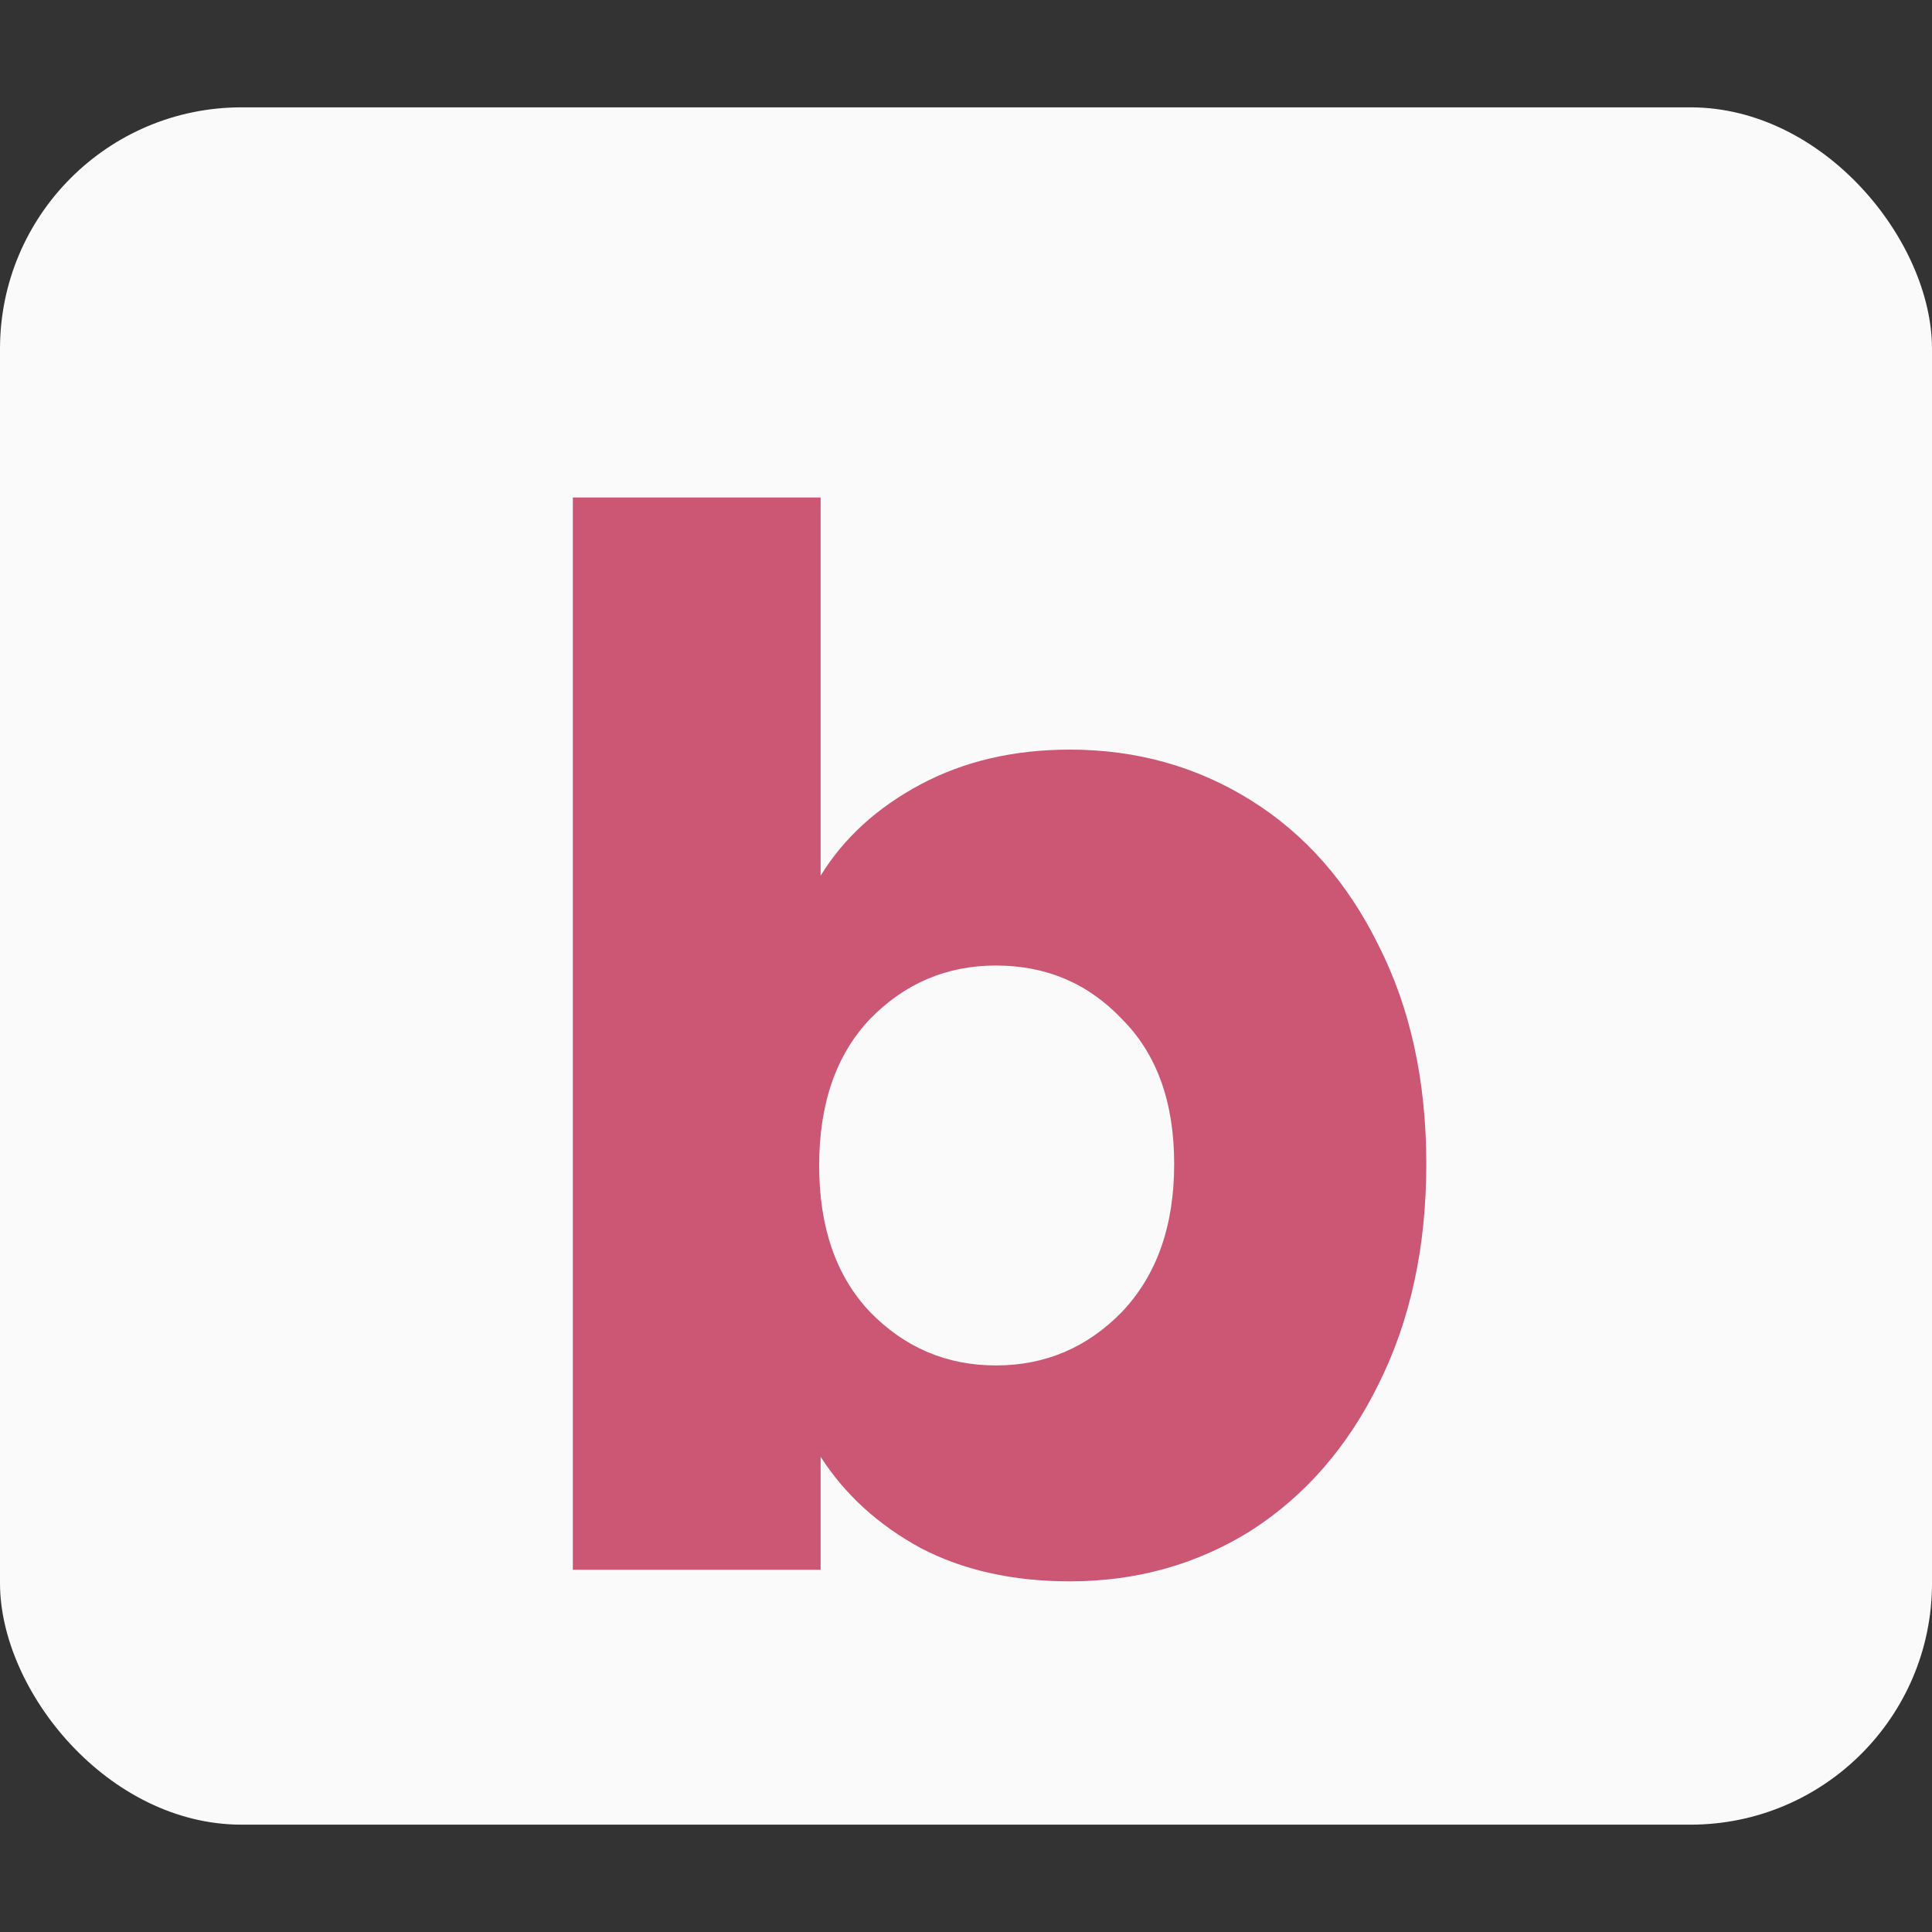 <svg width="32" height="32" viewBox="0 0 32 32" fill="none" xmlns="http://www.w3.org/2000/svg">
<rect x="0" y="0" width="32" height="32" fill="#333333" stroke="none"/>
<rect y="1.778" width="32" height="28.444" rx="4" fill="#FAFAFA"/>
<path d="M13.592 14.504C13.976 13.88 14.528 13.376 15.248 12.992C15.968 12.608 16.792 12.416 17.72 12.416C18.824 12.416 19.824 12.696 20.72 13.256C21.616 13.816 22.32 14.616 22.832 15.656C23.36 16.696 23.624 17.904 23.624 19.28C23.624 20.656 23.36 21.872 22.832 22.928C22.32 23.968 21.616 24.776 20.72 25.352C19.824 25.912 18.824 26.192 17.72 26.192C16.776 26.192 15.952 26.008 15.248 25.64C14.544 25.256 13.992 24.752 13.592 24.128V26H9.488V8.24H13.592V14.504ZM19.448 19.28C19.448 18.256 19.16 17.456 18.584 16.88C18.024 16.288 17.328 15.992 16.496 15.992C15.68 15.992 14.984 16.288 14.408 16.88C13.848 17.472 13.568 18.28 13.568 19.304C13.568 20.328 13.848 21.136 14.408 21.728C14.984 22.32 15.68 22.616 16.496 22.616C17.312 22.616 18.008 22.32 18.584 21.728C19.16 21.12 19.448 20.304 19.448 19.28Z" fill="#CB5774"/>
</svg>
